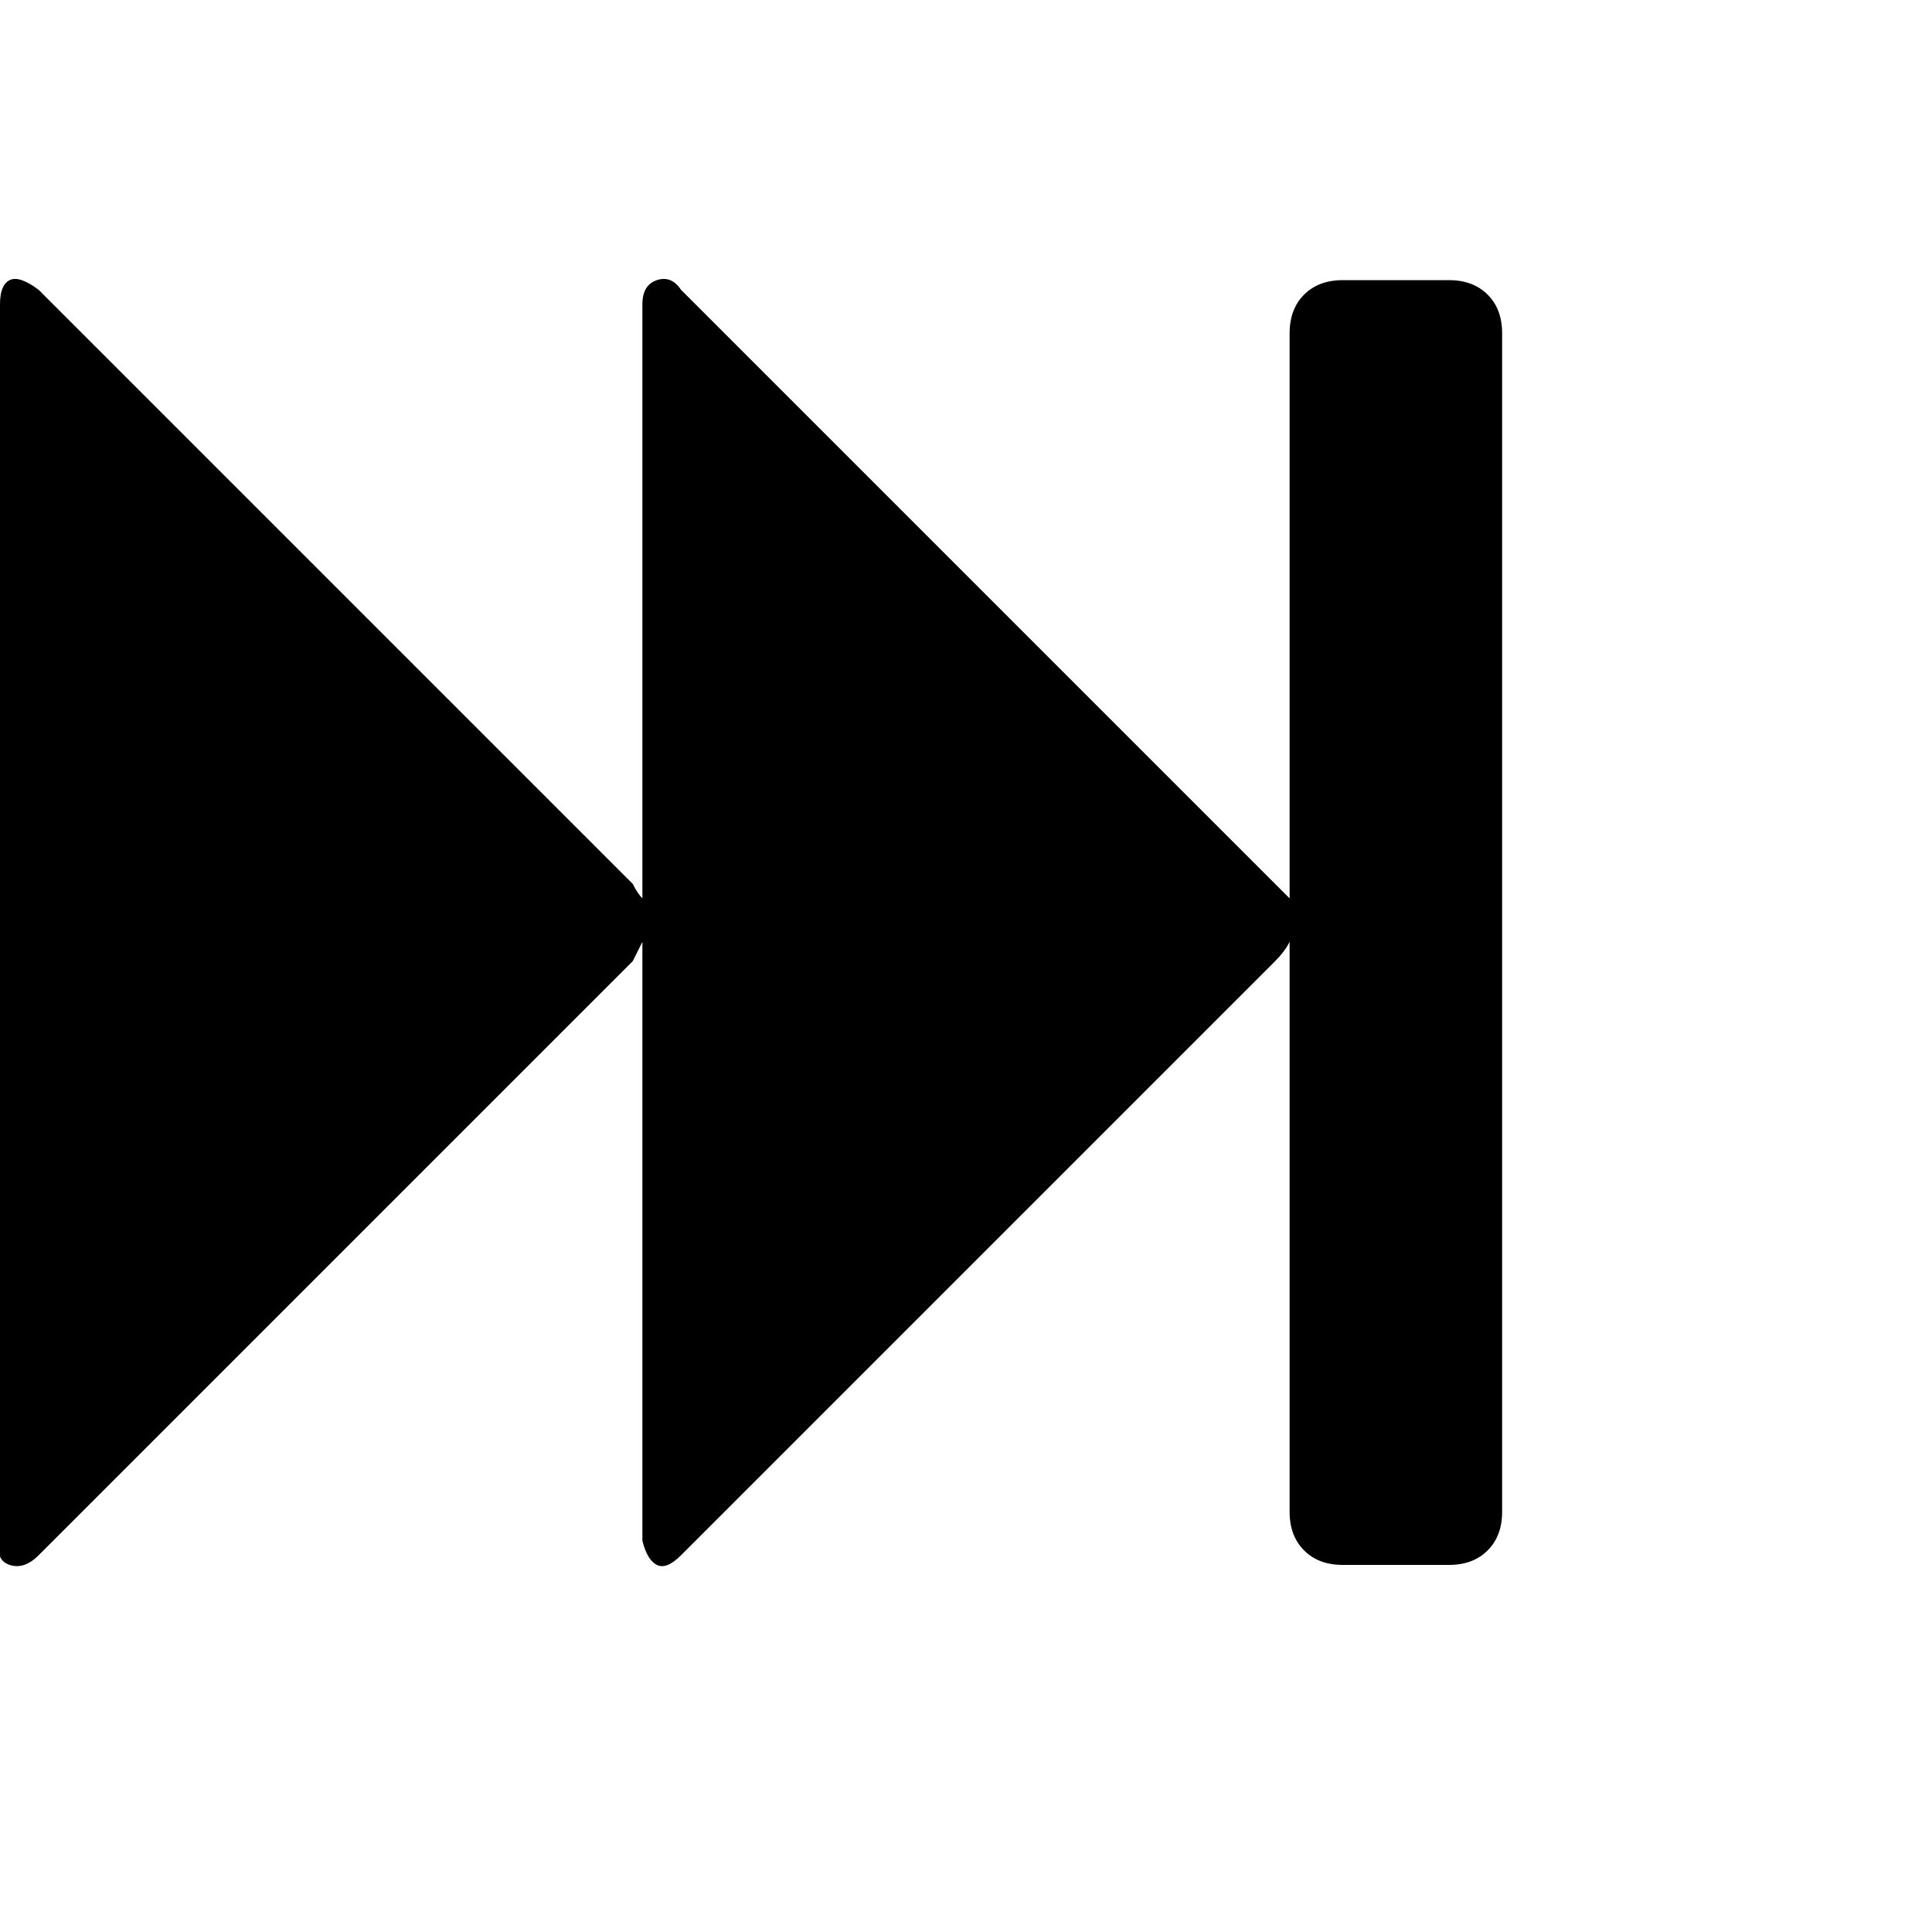 <?xml version="1.0"?><svg viewBox="0 0 40 40" xmlns="http://www.w3.org/2000/svg" height="40" width="40"><path d="m0.8 32.2q-0.3 0.3-0.6 0.2t-0.2-0.5v-25.6q0-0.4 0.2-0.5t0.6 0.2l12.3 12.3q0.1 0.2 0.2 0.3v-12.3q0-0.4 0.3-0.5t0.5 0.2l12.3 12.3q0.2 0.2 0.3 0.3v-11.7q0-0.5 0.3-0.8t0.8-0.3h2.2q0.5 0 0.8 0.3t0.3 0.8v24.4q0 0.5-0.3 0.8t-0.8 0.3h-2.2q-0.5 0-0.8-0.3t-0.3-0.8v-11.8q-0.1 0.2-0.3 0.4l-12.3 12.3q-0.3 0.3-0.5 0.2t-0.3-0.5v-12.4q-0.1 0.2-0.2 0.4l-12.3 12.3z"></path></svg>